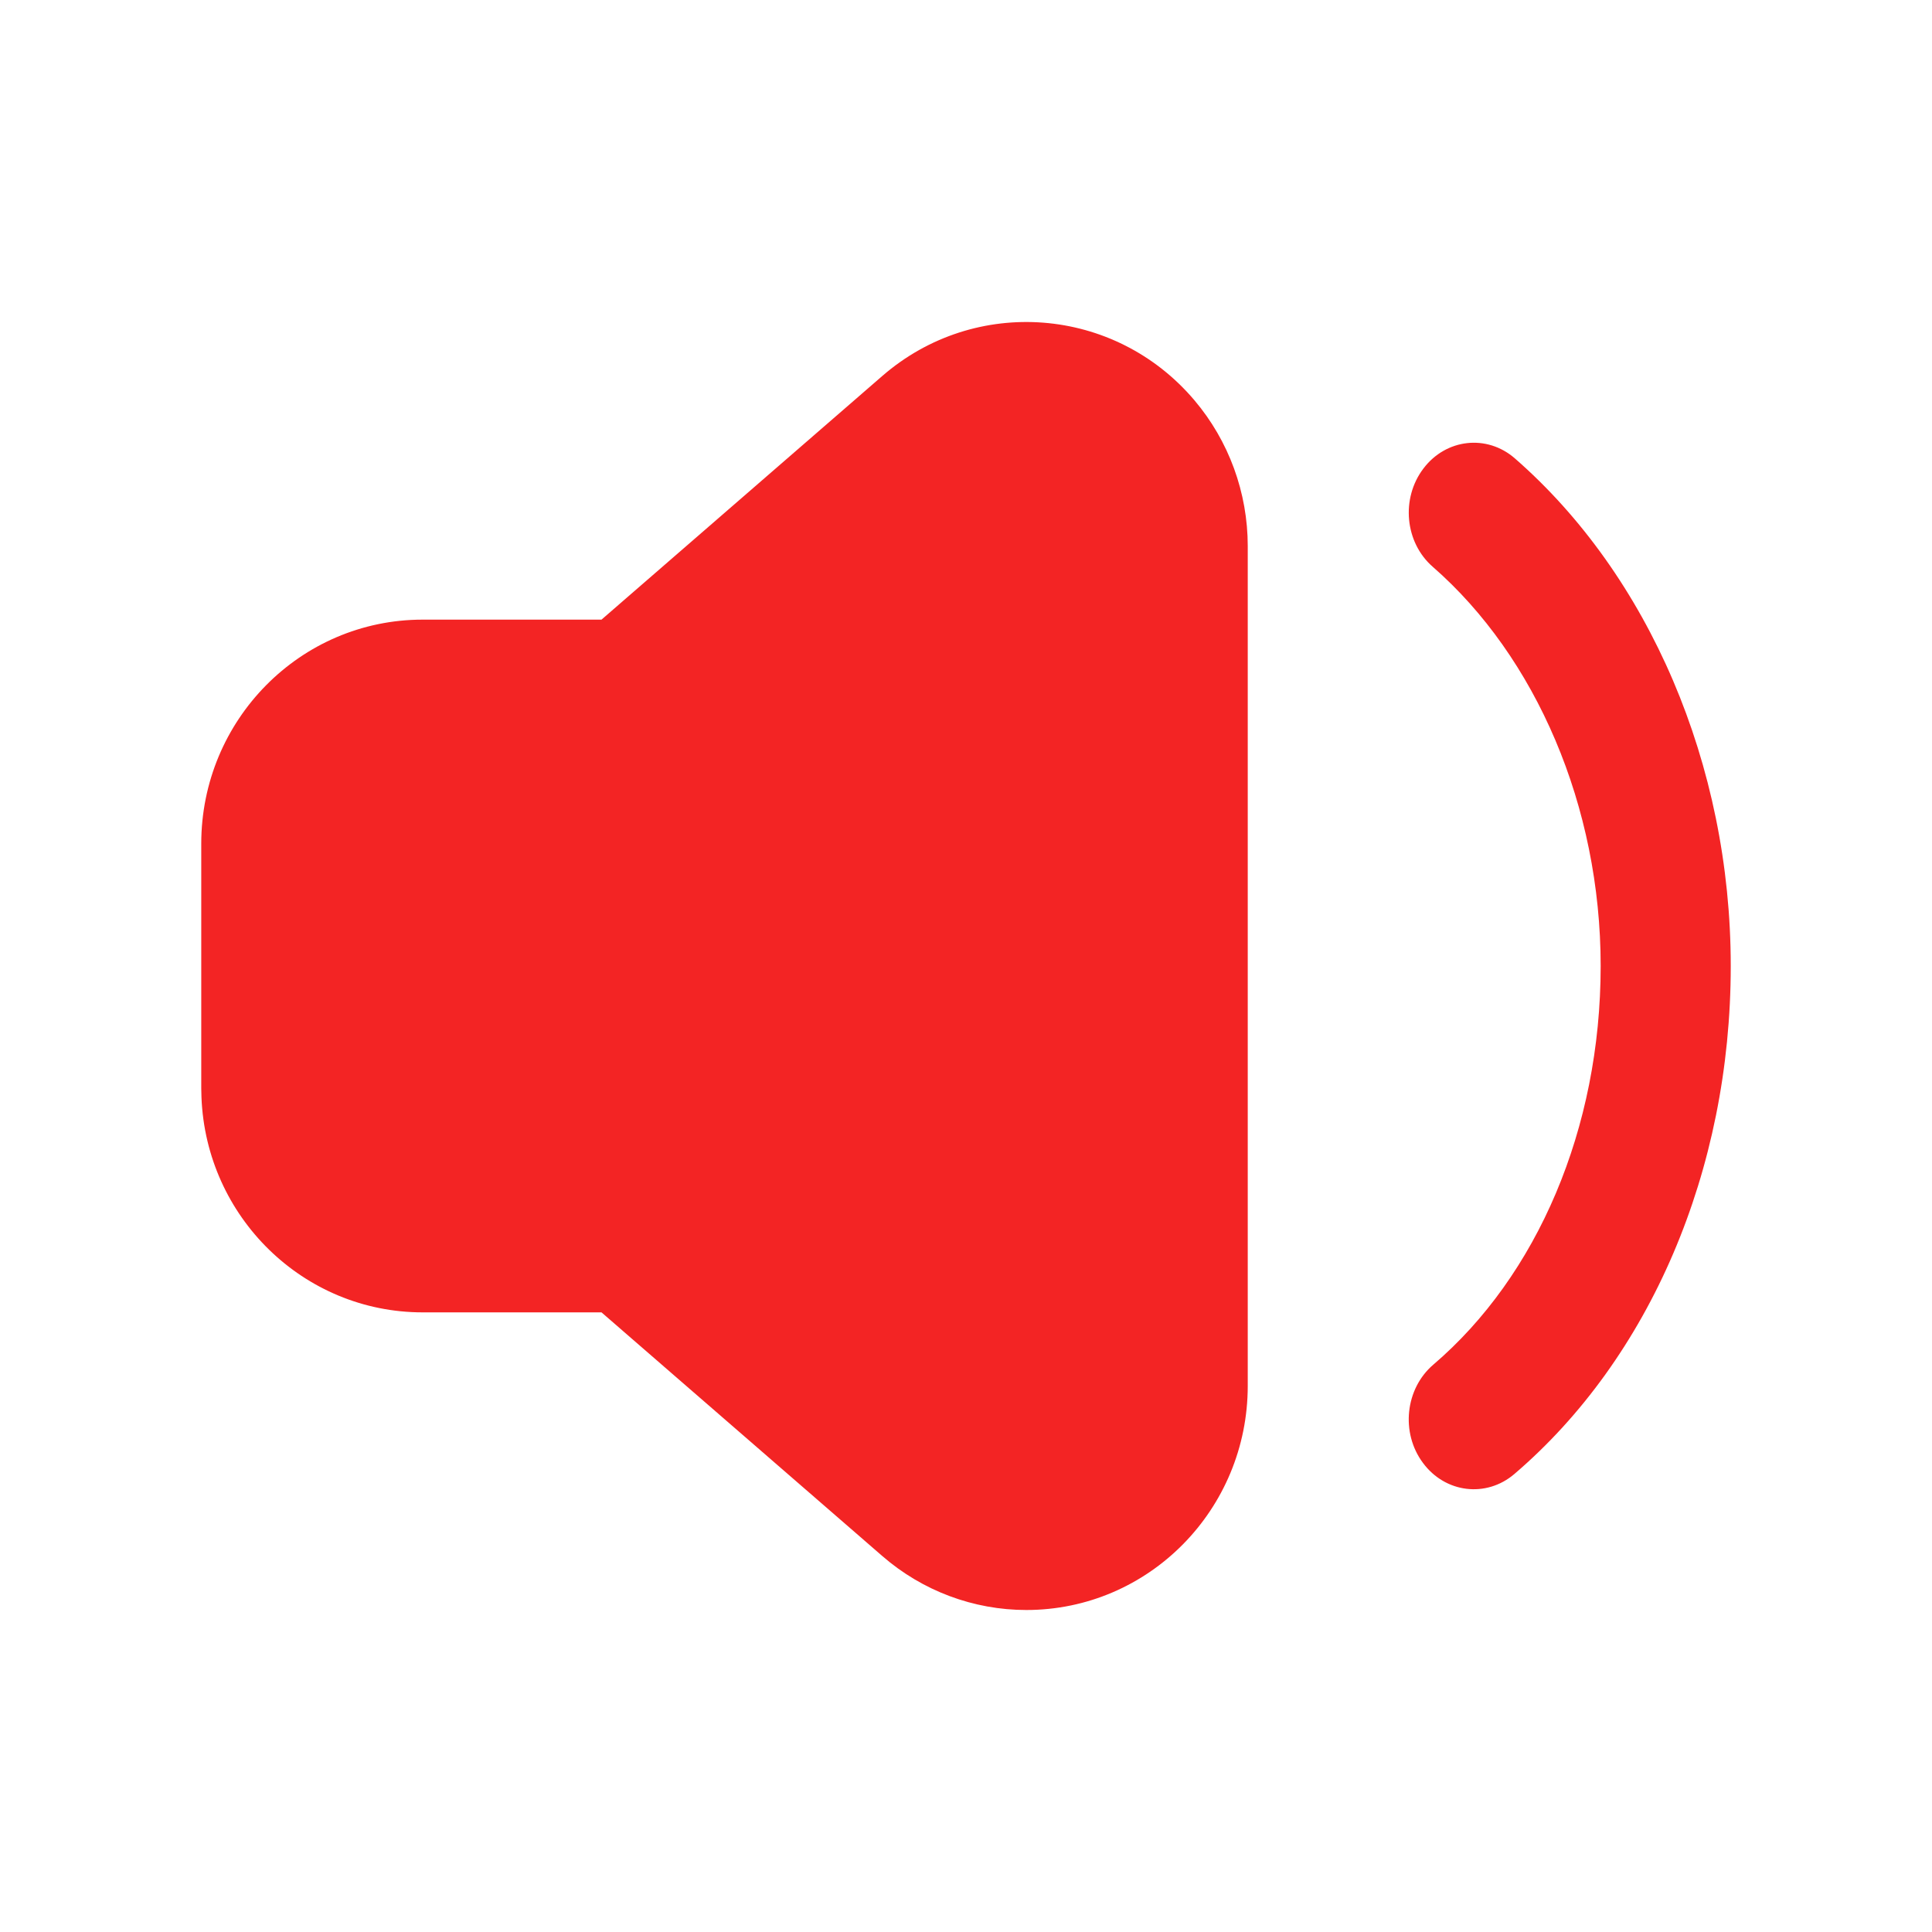 <?xml version="1.0" encoding="UTF-8"?>
<svg width="18px" height="18px" viewBox="0 0 18 18" version="1.1" xmlns="http://www.w3.org/2000/svg" xmlns:xlink="http://www.w3.org/1999/xlink">
    <title>切片</title>
    <g id="页面-1" stroke="none" stroke-width="1" fill="none" fill-rule="evenodd">
        <g id="导航状态" transform="translate(-263, -458)" fill="#F32424">
            <g id="icon/班级公告/已选" transform="translate(263, 458)">
                <path d="M8.22,3.503 C9.085,2.752 10.387,2.854 11.128,3.729 C11.449,4.108 11.625,4.59 11.625,5.088 L11.625,5.088 L11.625,12.912 C11.625,14.065 10.702,15 9.562,15 C9.07,15 8.594,14.822 8.22,14.497 L8.22,14.497 L5.604,12.227 L3.938,12.227 C2.826,12.227 1.92,11.337 1.877,10.223 L1.877,10.223 L1.875,10.139 L1.875,7.861 C1.875,6.708 2.798,5.773 3.938,5.773 L3.938,5.773 L5.604,5.773 Z M14.114,4.271 C15.36,5.358 16.125,7.123 16.125,9 C16.125,10.906 15.37,12.655 14.109,13.733 C13.847,13.957 13.465,13.911 13.257,13.629 C13.048,13.348 13.092,12.938 13.354,12.714 C14.321,11.888 14.913,10.517 14.913,9 C14.913,7.511 14.309,6.119 13.349,5.281 C13.089,5.055 13.05,4.645 13.261,4.366 C13.472,4.086 13.854,4.044 14.114,4.271 Z" id="声音"></path>
            </g>
        </g>
    </g>
</svg>